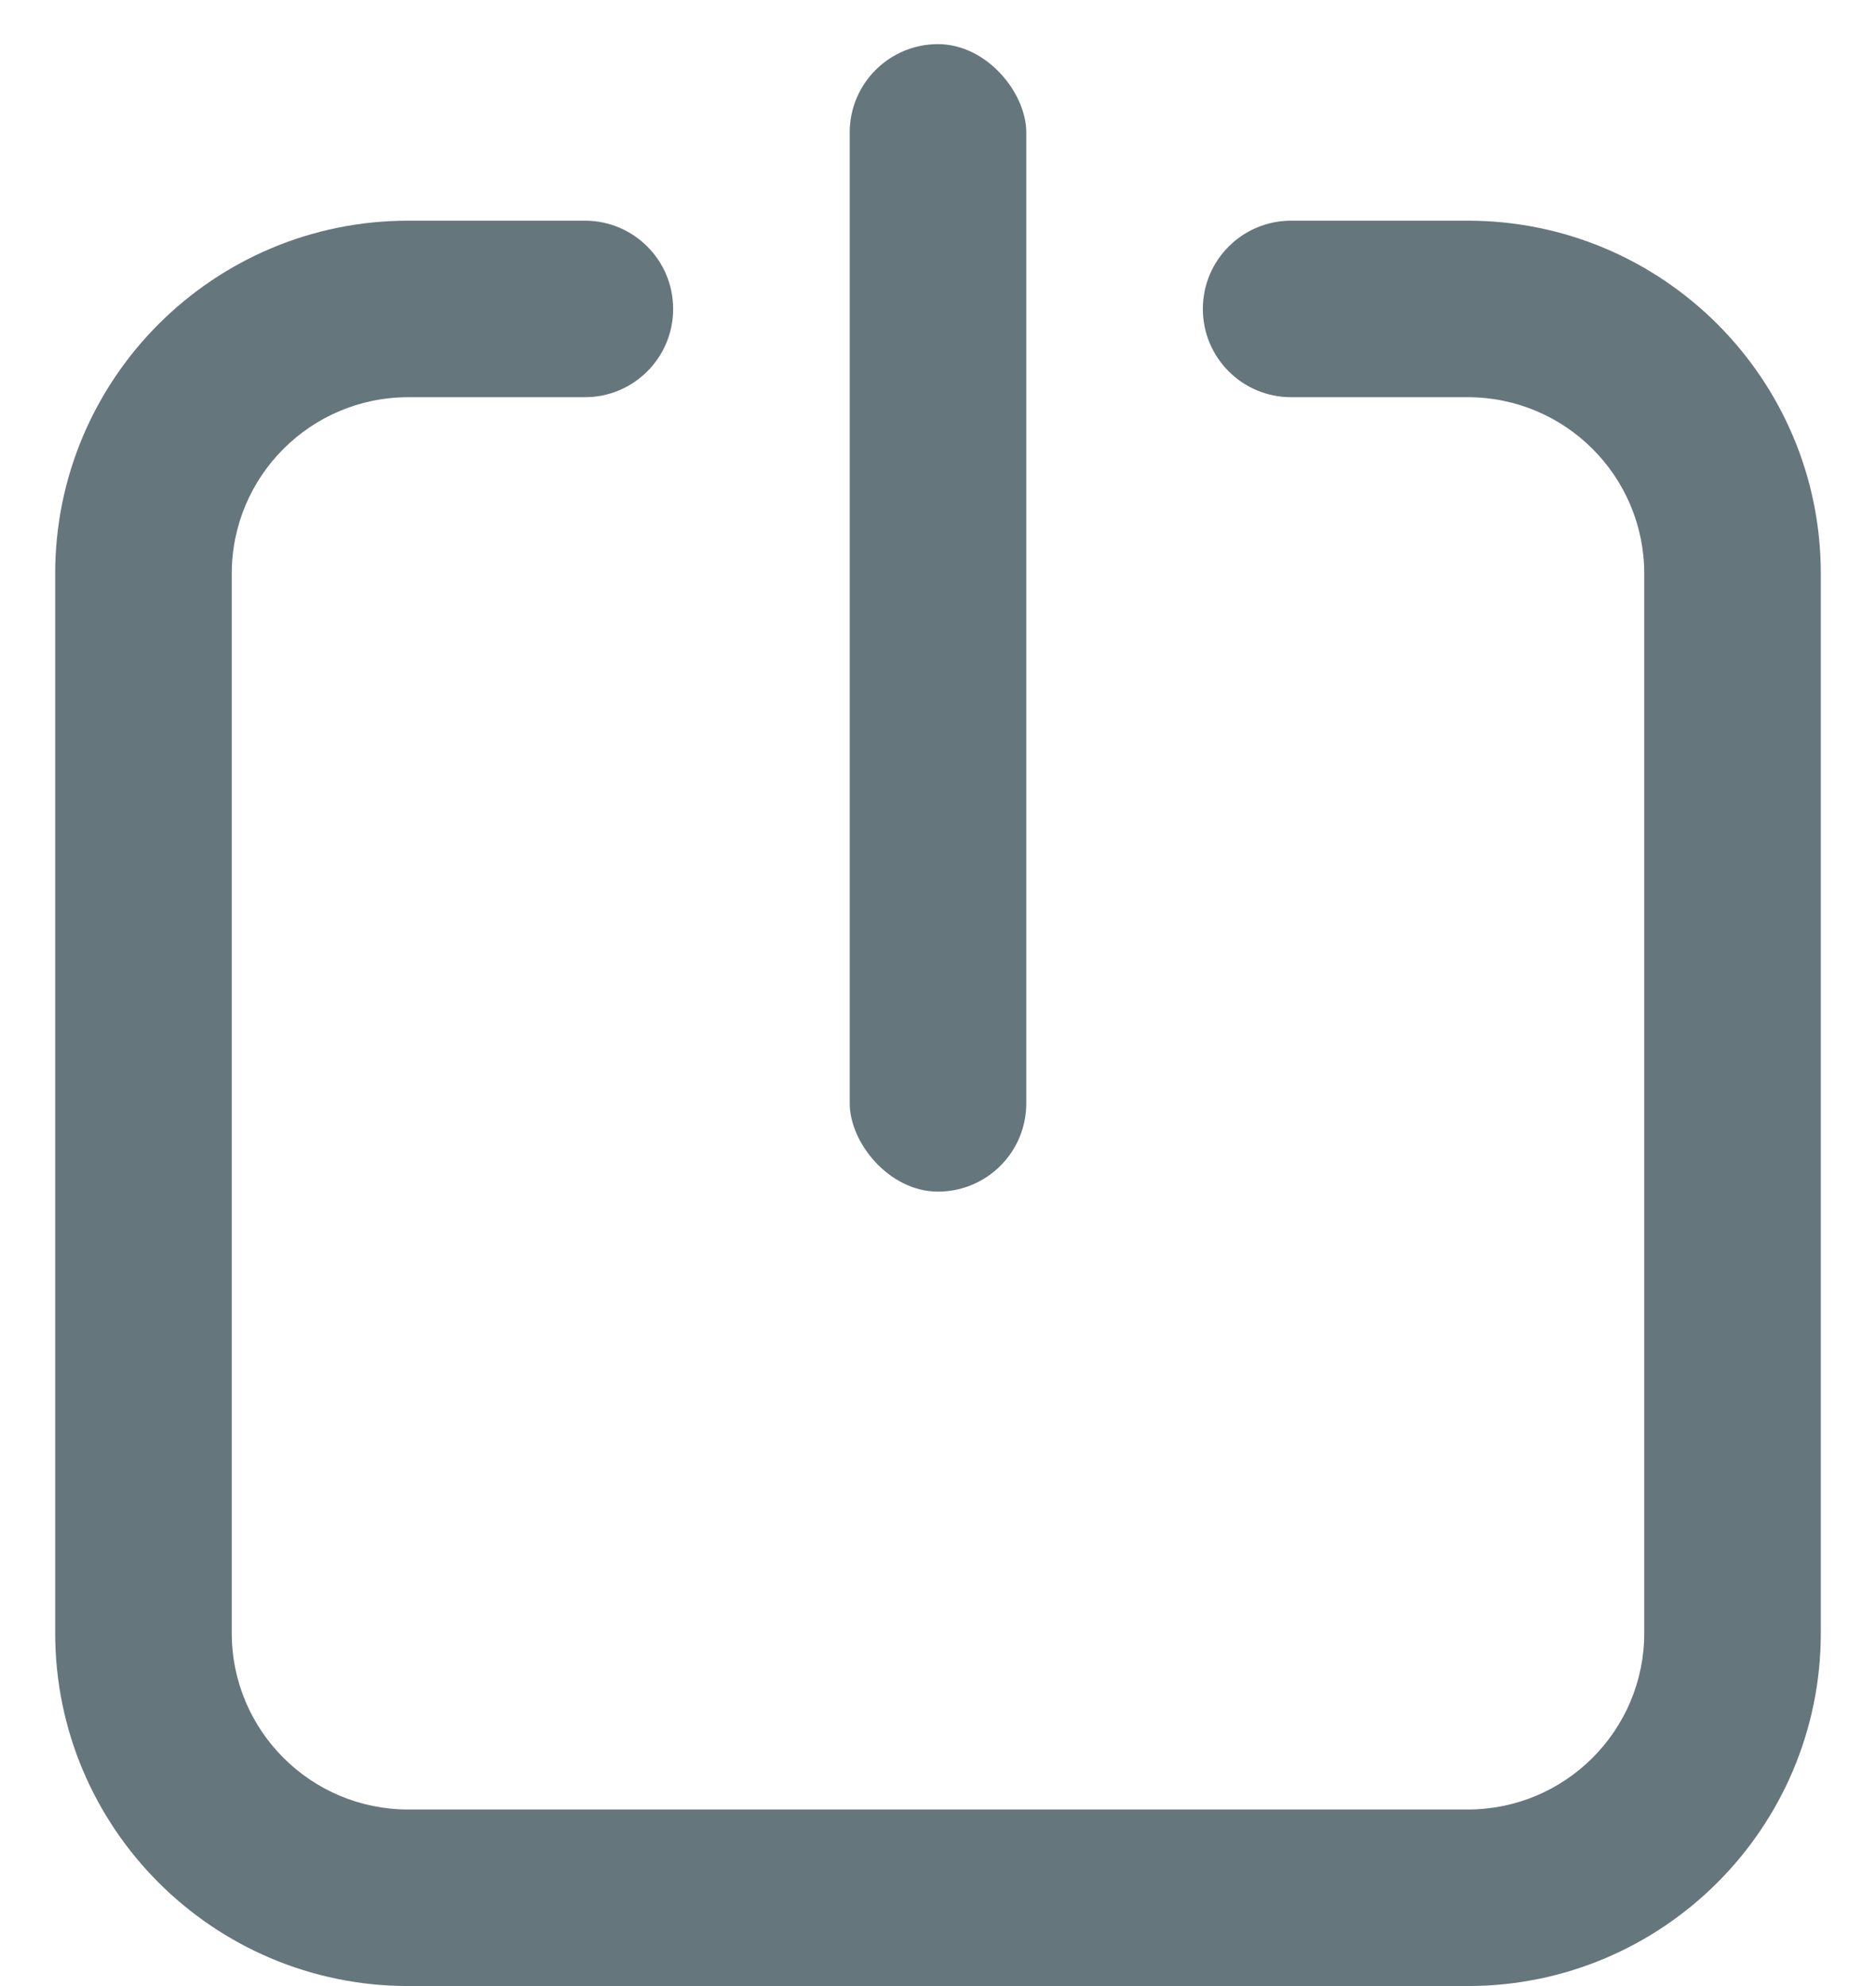 <svg width="17" height="18" viewBox="0 0 17 18" fill="none" xmlns="http://www.w3.org/2000/svg">
<path d="M0.5 14.8V5.2C0.5 3.433 1.933 2 3.7 2H5.3C5.742 2 6.1 2.358 6.1 2.8C6.1 3.242 5.742 3.6 5.3 3.6H3.7C2.816 3.6 2.1 4.316 2.1 5.2V14.8C2.1 15.684 2.816 16.4 3.7 16.4H13.3C14.184 16.4 14.9 15.684 14.9 14.8V5.2C14.9 4.316 14.184 3.6 13.3 3.6H11.7C11.258 3.6 10.9 3.242 10.9 2.8C10.9 2.358 11.258 2 11.7 2H13.3C15.067 2 16.5 3.433 16.5 5.2V14.8C16.5 16.567 15.067 18 13.3 18H3.7C1.933 18 0.5 16.567 0.5 14.8Z" fill="#66767D"/>
<rect x="7.7" y="0.4" width="1.6" height="10.4" rx="0.8" fill="#66767D"/>
</svg>
